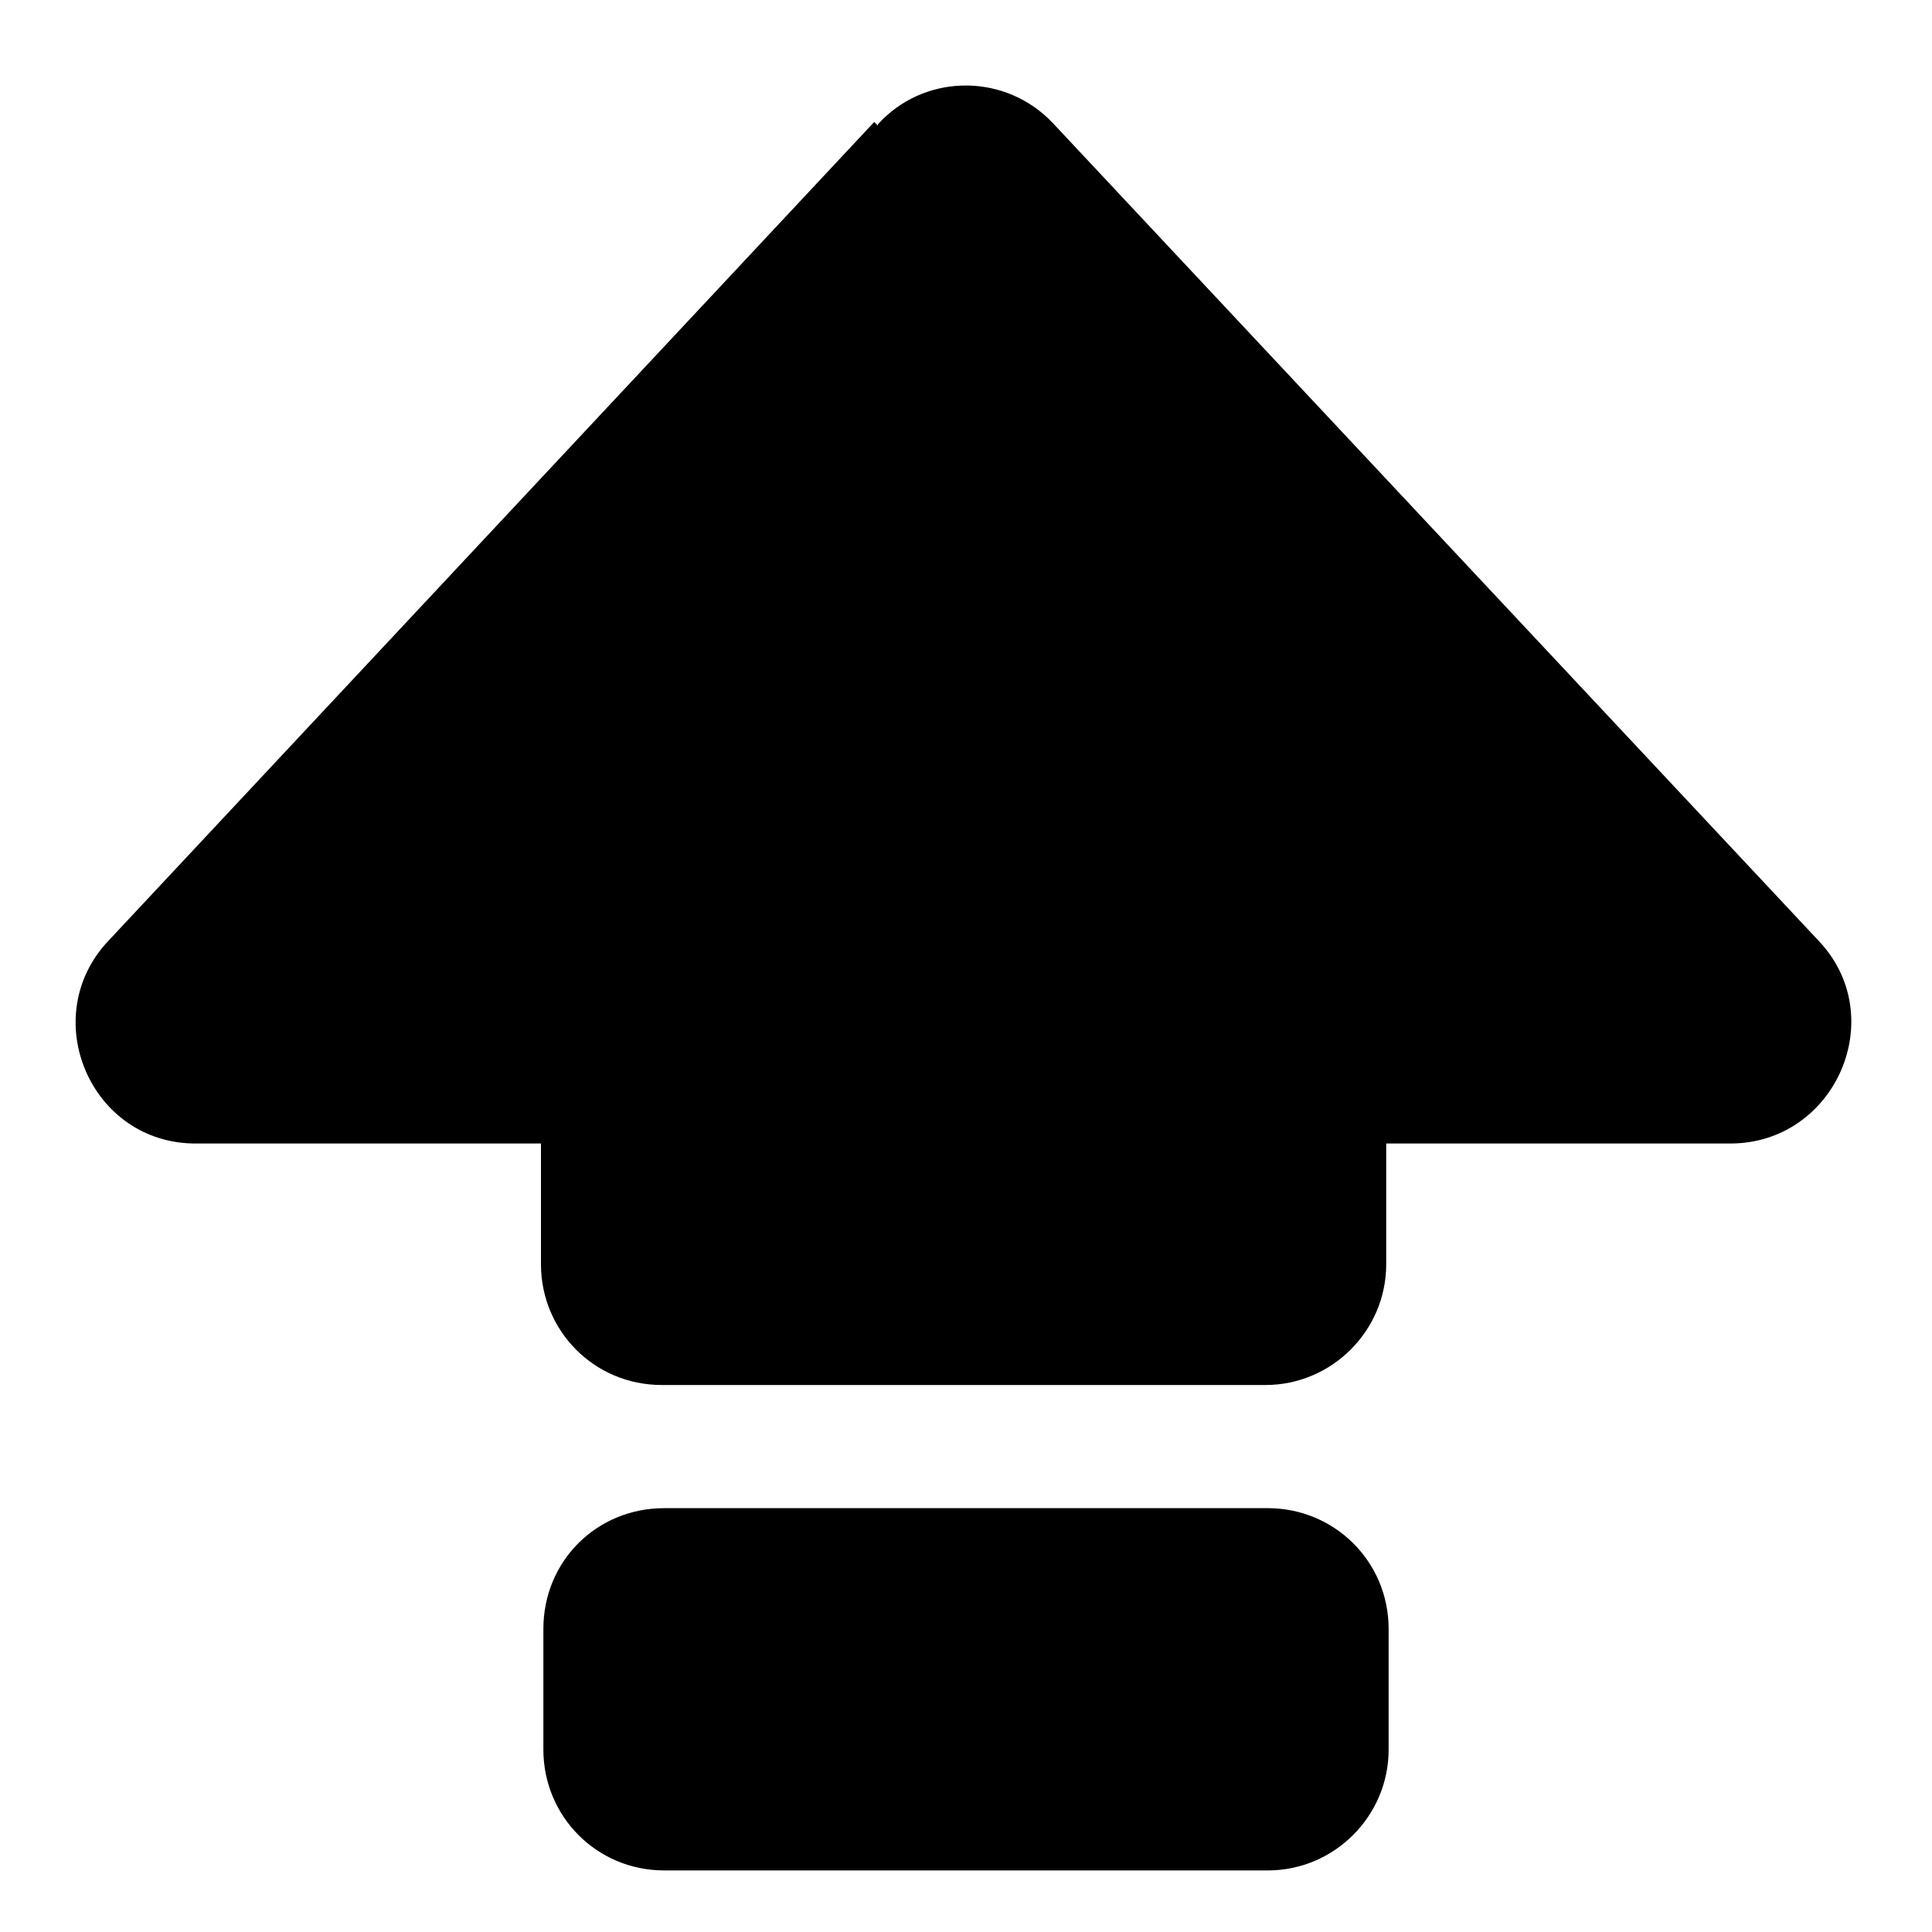 <svg viewBox="0 0 16 16" xmlns="http://www.w3.org/2000/svg"><path d="M7.27 1.04V1.03C7.64.62 8.28.6 8.68.98c.01.01.03.03.04.04l6.34 6.77c.6.63.14 1.68-.73 1.68h-2.85v1 0c0 .55-.45 1-1 1h-5v0c-.56 0-1-.45-1-1v-1H1.63C.75 9.479.3 8.42.9 7.789L7.24 1.01ZM4.5 13.49v0c0-.56.44-1 1-1h5v0c.55 0 1 .44 1 1v1 0c0 .55-.45 1-1 1h-5v0c-.56 0-1-.45-1-1v-1Z"/></svg>